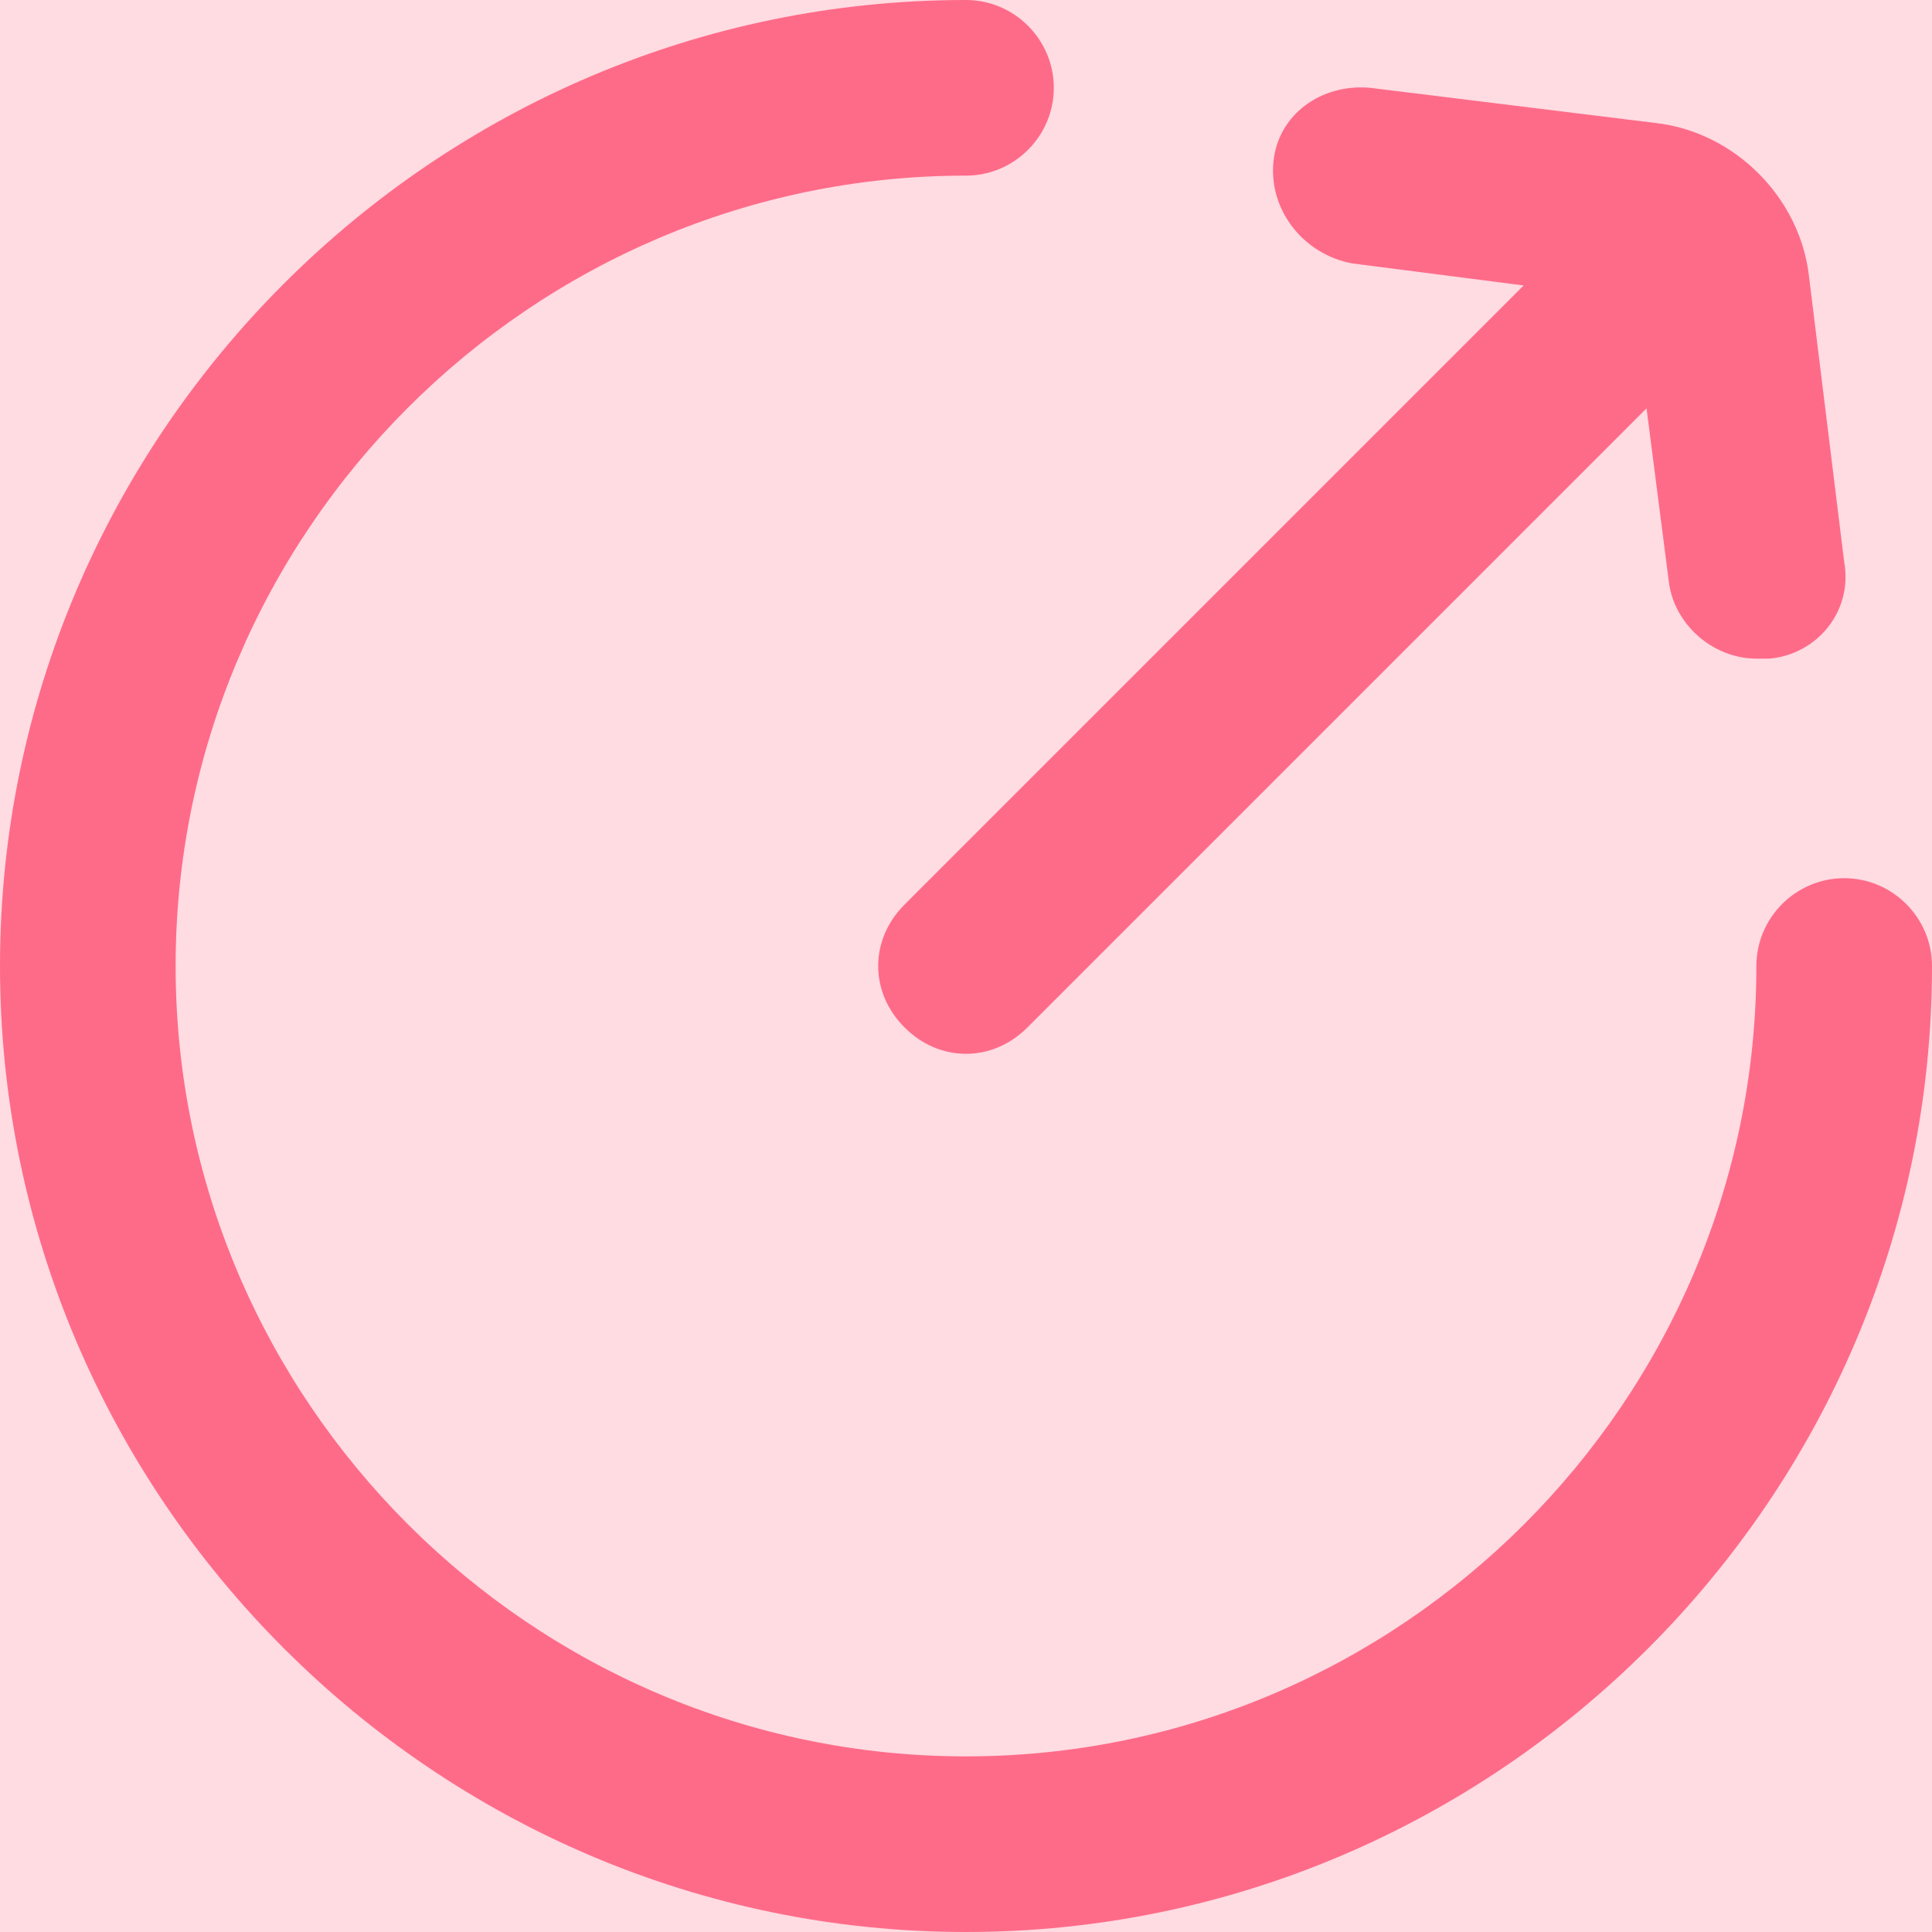 <?xml version="1.0" encoding="UTF-8"?>
<svg width="20px" height="20px" viewBox="0 0 20 20" version="1.1" xmlns="http://www.w3.org/2000/svg" xmlns:xlink="http://www.w3.org/1999/xlink">
    <title>分享</title>
    <defs>
        <rect id="path-1" x="45" y="652" width="285" height="45" rx="22.5"></rect>
        <filter x="-9.1%" y="-48.9%" width="118.2%" height="215.6%" filterUnits="objectBoundingBox" id="filter-2">
            <feOffset dx="0" dy="4" in="SourceAlpha" result="shadowOffsetOuter1"></feOffset>
            <feGaussianBlur stdDeviation="8" in="shadowOffsetOuter1" result="shadowBlurOuter1"></feGaussianBlur>
            <feColorMatrix values="0 0 0 0 1   0 0 0 0 0.89   0 0 0 0 0.89  0 0 0 1 0" type="matrix" in="shadowBlurOuter1"></feColorMatrix>
        </filter>
    </defs>
    <g id="页面-1" stroke="none" stroke-width="1" fill="none" fill-rule="evenodd">
        <g id="分享红包" transform="translate(-133, -665)">
            <g id="矩形">
                <use fill="black" fill-opacity="1" filter="url(#filter-2)" xlink:href="#path-1"></use>
                <use fill="#FFDBE2" fill-rule="evenodd" xlink:href="#path-1"></use>
            </g>
            <g id="分享" transform="translate(133, 665)" fill="#FE6B88" fill-rule="nonzero">
                <path d="M19.091,9.091 C18.591,9.091 18.182,9.5 18.182,10 C18.182,14.5 14.5,18.182 10,18.182 C5.5,18.182 1.818,14.5 1.818,10 C1.818,5.5 5.5,1.818 10,1.818 C10.5,1.818 10.909,1.409 10.909,0.909 C10.909,0.409 10.5,0 10,0 C4.5,0 0,4.5 0,10 C0,15.5 4.5,20 10,20 C15.5,20 20,15.5 20,10 C20,9.5 19.591,9.091 19.091,9.091 Z" id="路径"></path>
                <path d="M14,2.727 L15.773,2.955 L9.364,9.364 C9,9.727 9,10.273 9.364,10.636 C9.545,10.818 9.773,10.909 10,10.909 C10.227,10.909 10.455,10.818 10.636,10.636 L17.045,4.227 L17.273,6 C17.318,6.455 17.727,6.818 18.182,6.818 L18.318,6.818 C18.818,6.773 19.182,6.318 19.091,5.818 L18.727,2.864 C18.636,2.045 17.955,1.364 17.136,1.273 L14.182,0.909 C13.682,0.864 13.227,1.182 13.182,1.682 C13.136,2.182 13.5,2.636 14,2.727 Z" id="路径"></path>
            </g>
        </g>
    </g>
</svg>